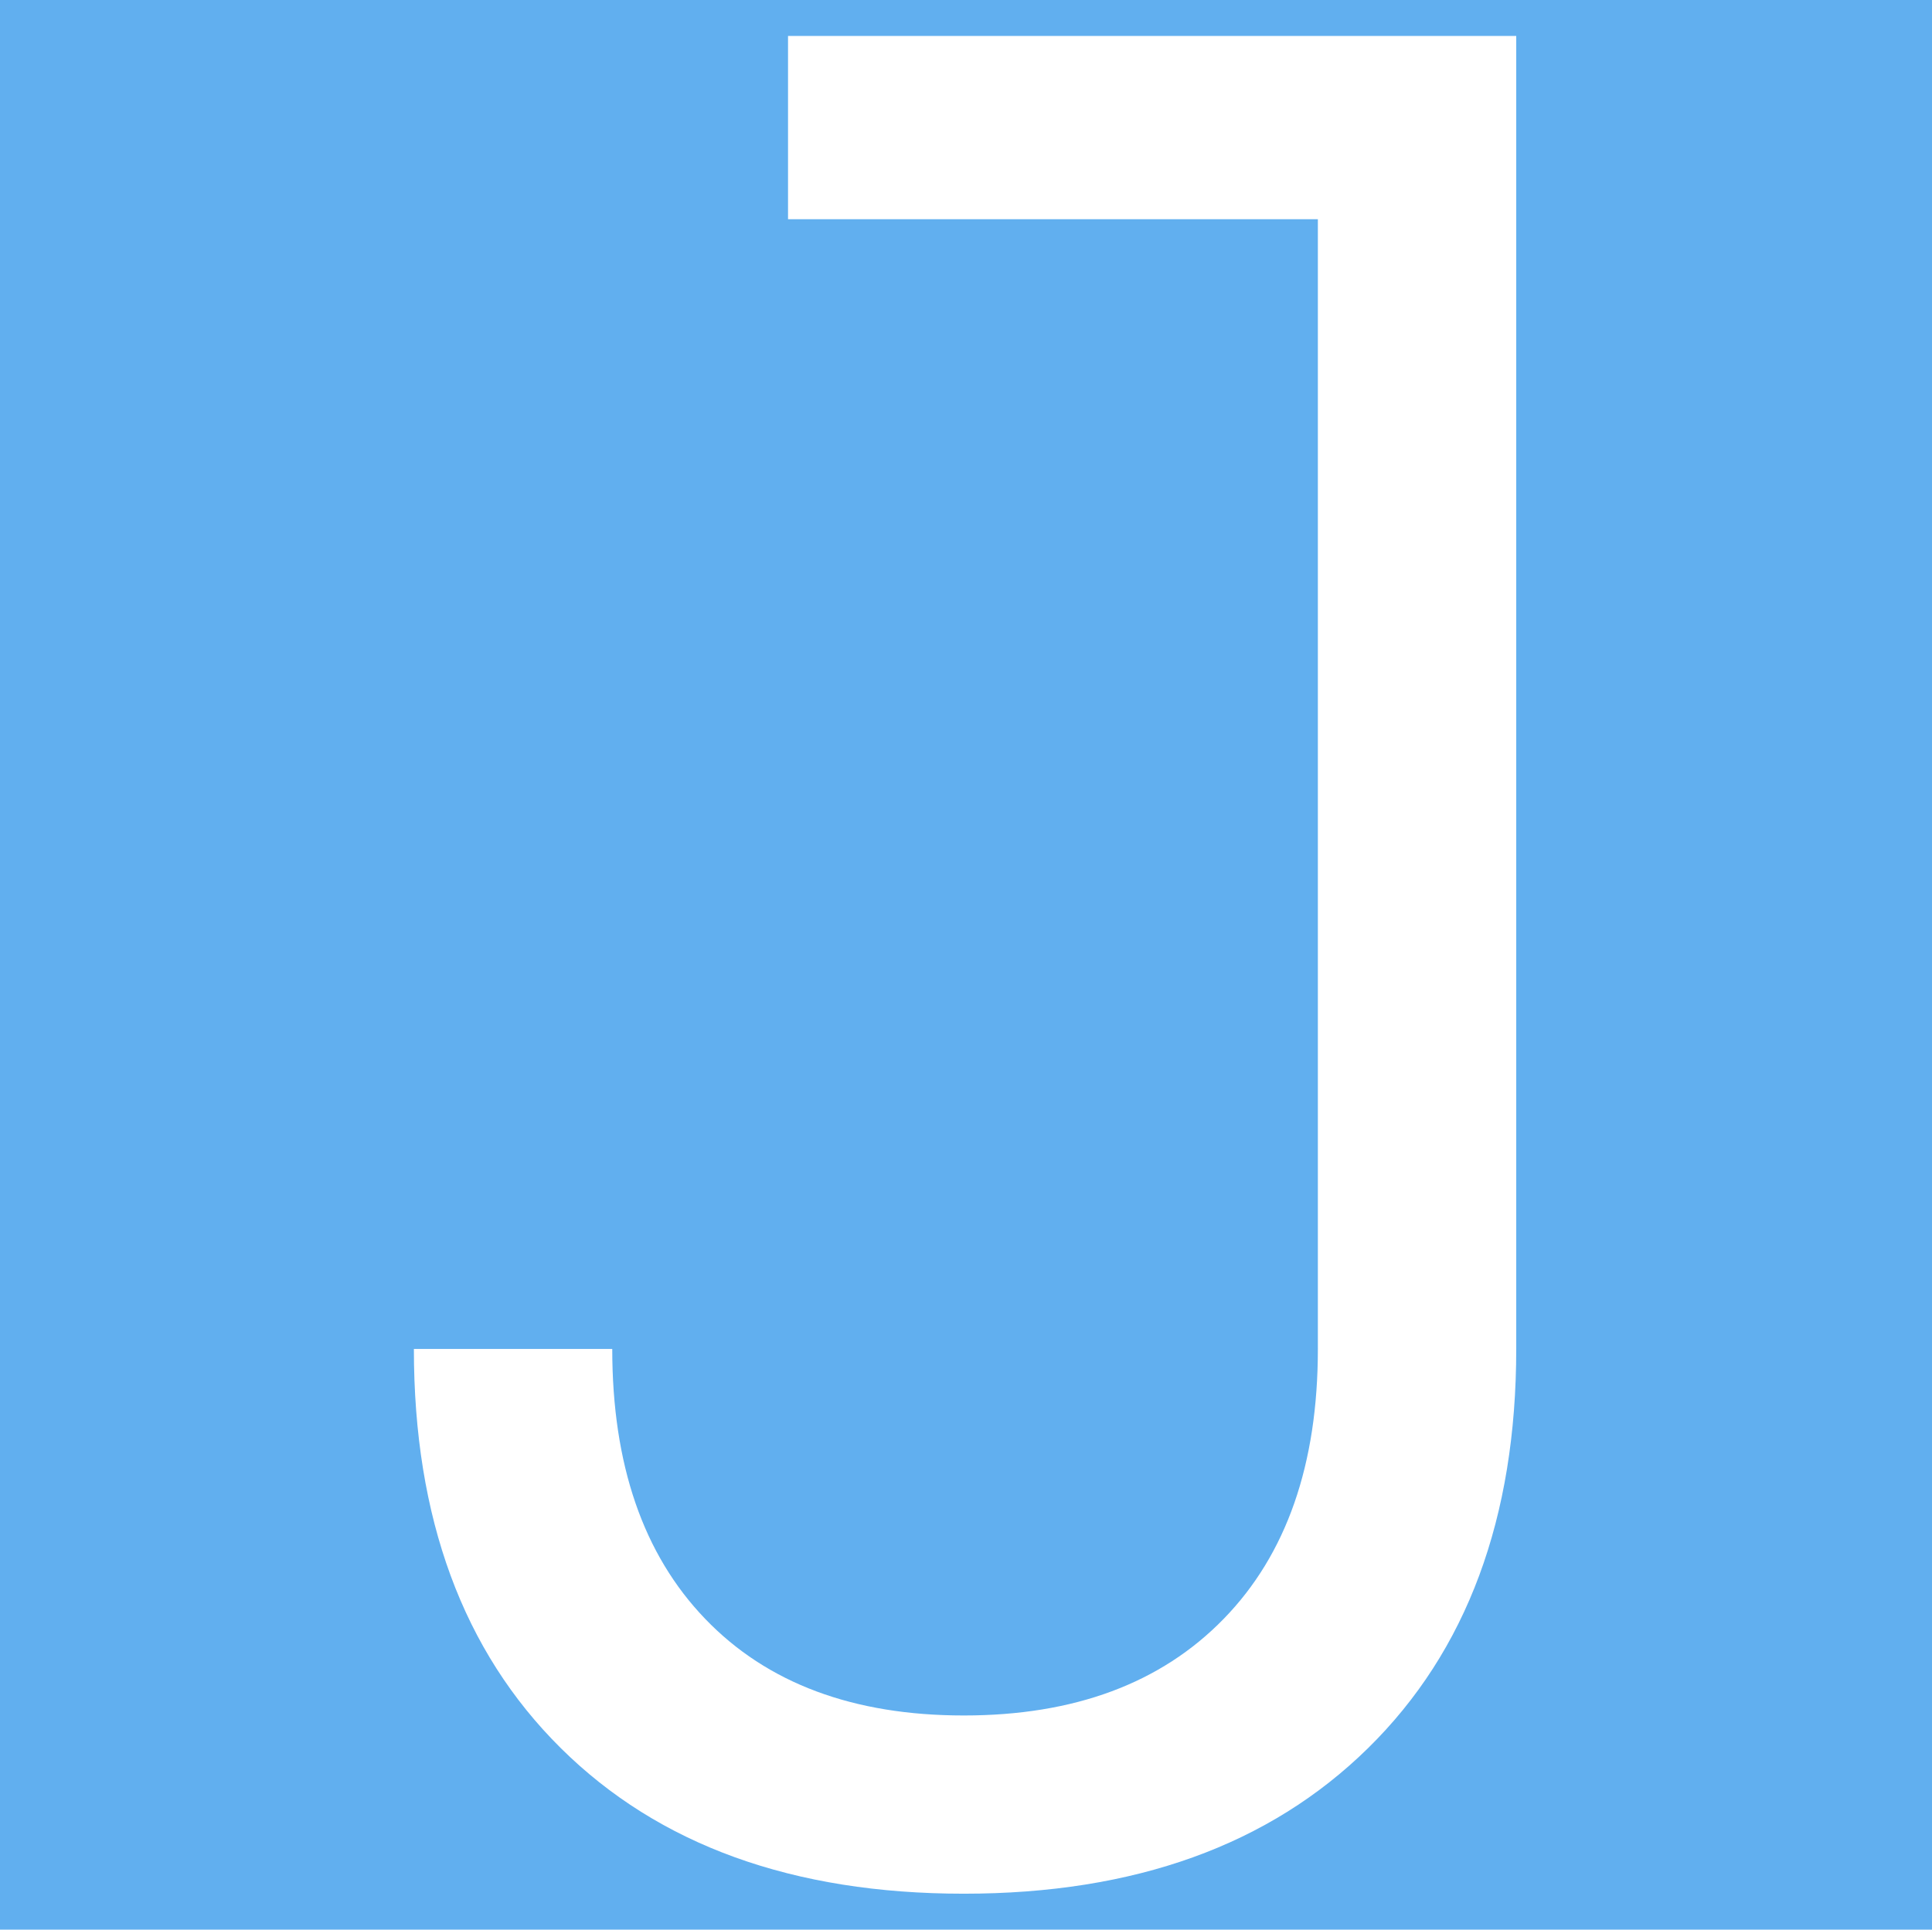 <!--
  - Copyright 2022 Enaium
  -
  - Licensed under the Apache License, Version 2.0 (the "License");
  - you may not use this file except in compliance with the License.
  - You may obtain a copy of the License at
  -
  - http://www.apache.org/licenses/LICENSE-2.0
  -
  - Unless required by applicable law or agreed to in writing, software
  - distributed under the License is distributed on an "AS IS" BASIS,
  - WITHOUT WARRANTIES OR CONDITIONS OF ANY KIND, either express or implied.
  - See the License for the specific language governing permissions and
  - limitations under the License.
  -->

<svg xmlns="http://www.w3.org/2000/svg" viewBox="0 0 512.5 512">
  <rect width="512.5" height="512" style="fill: #61afef;"/>
  <path d="M255.67,502.46c-45.3,0-80.93-12.88-106.91-38.63-25.98-25.75-38.97-61.05-38.97-105.91h52.62c0,30.64,8.21,54.52,24.65,71.61,16.42,17.1,39.3,25.64,68.61,25.64s52.29-8.54,68.94-25.64c16.65-17.09,24.98-40.97,24.98-71.61V58.17H209.04V9.54h193.17V357.92c0,44.86-13.1,80.16-39.3,105.91-26.21,25.76-61.95,38.63-107.24,38.63Z" style="fill: #fff;"/>
</svg>